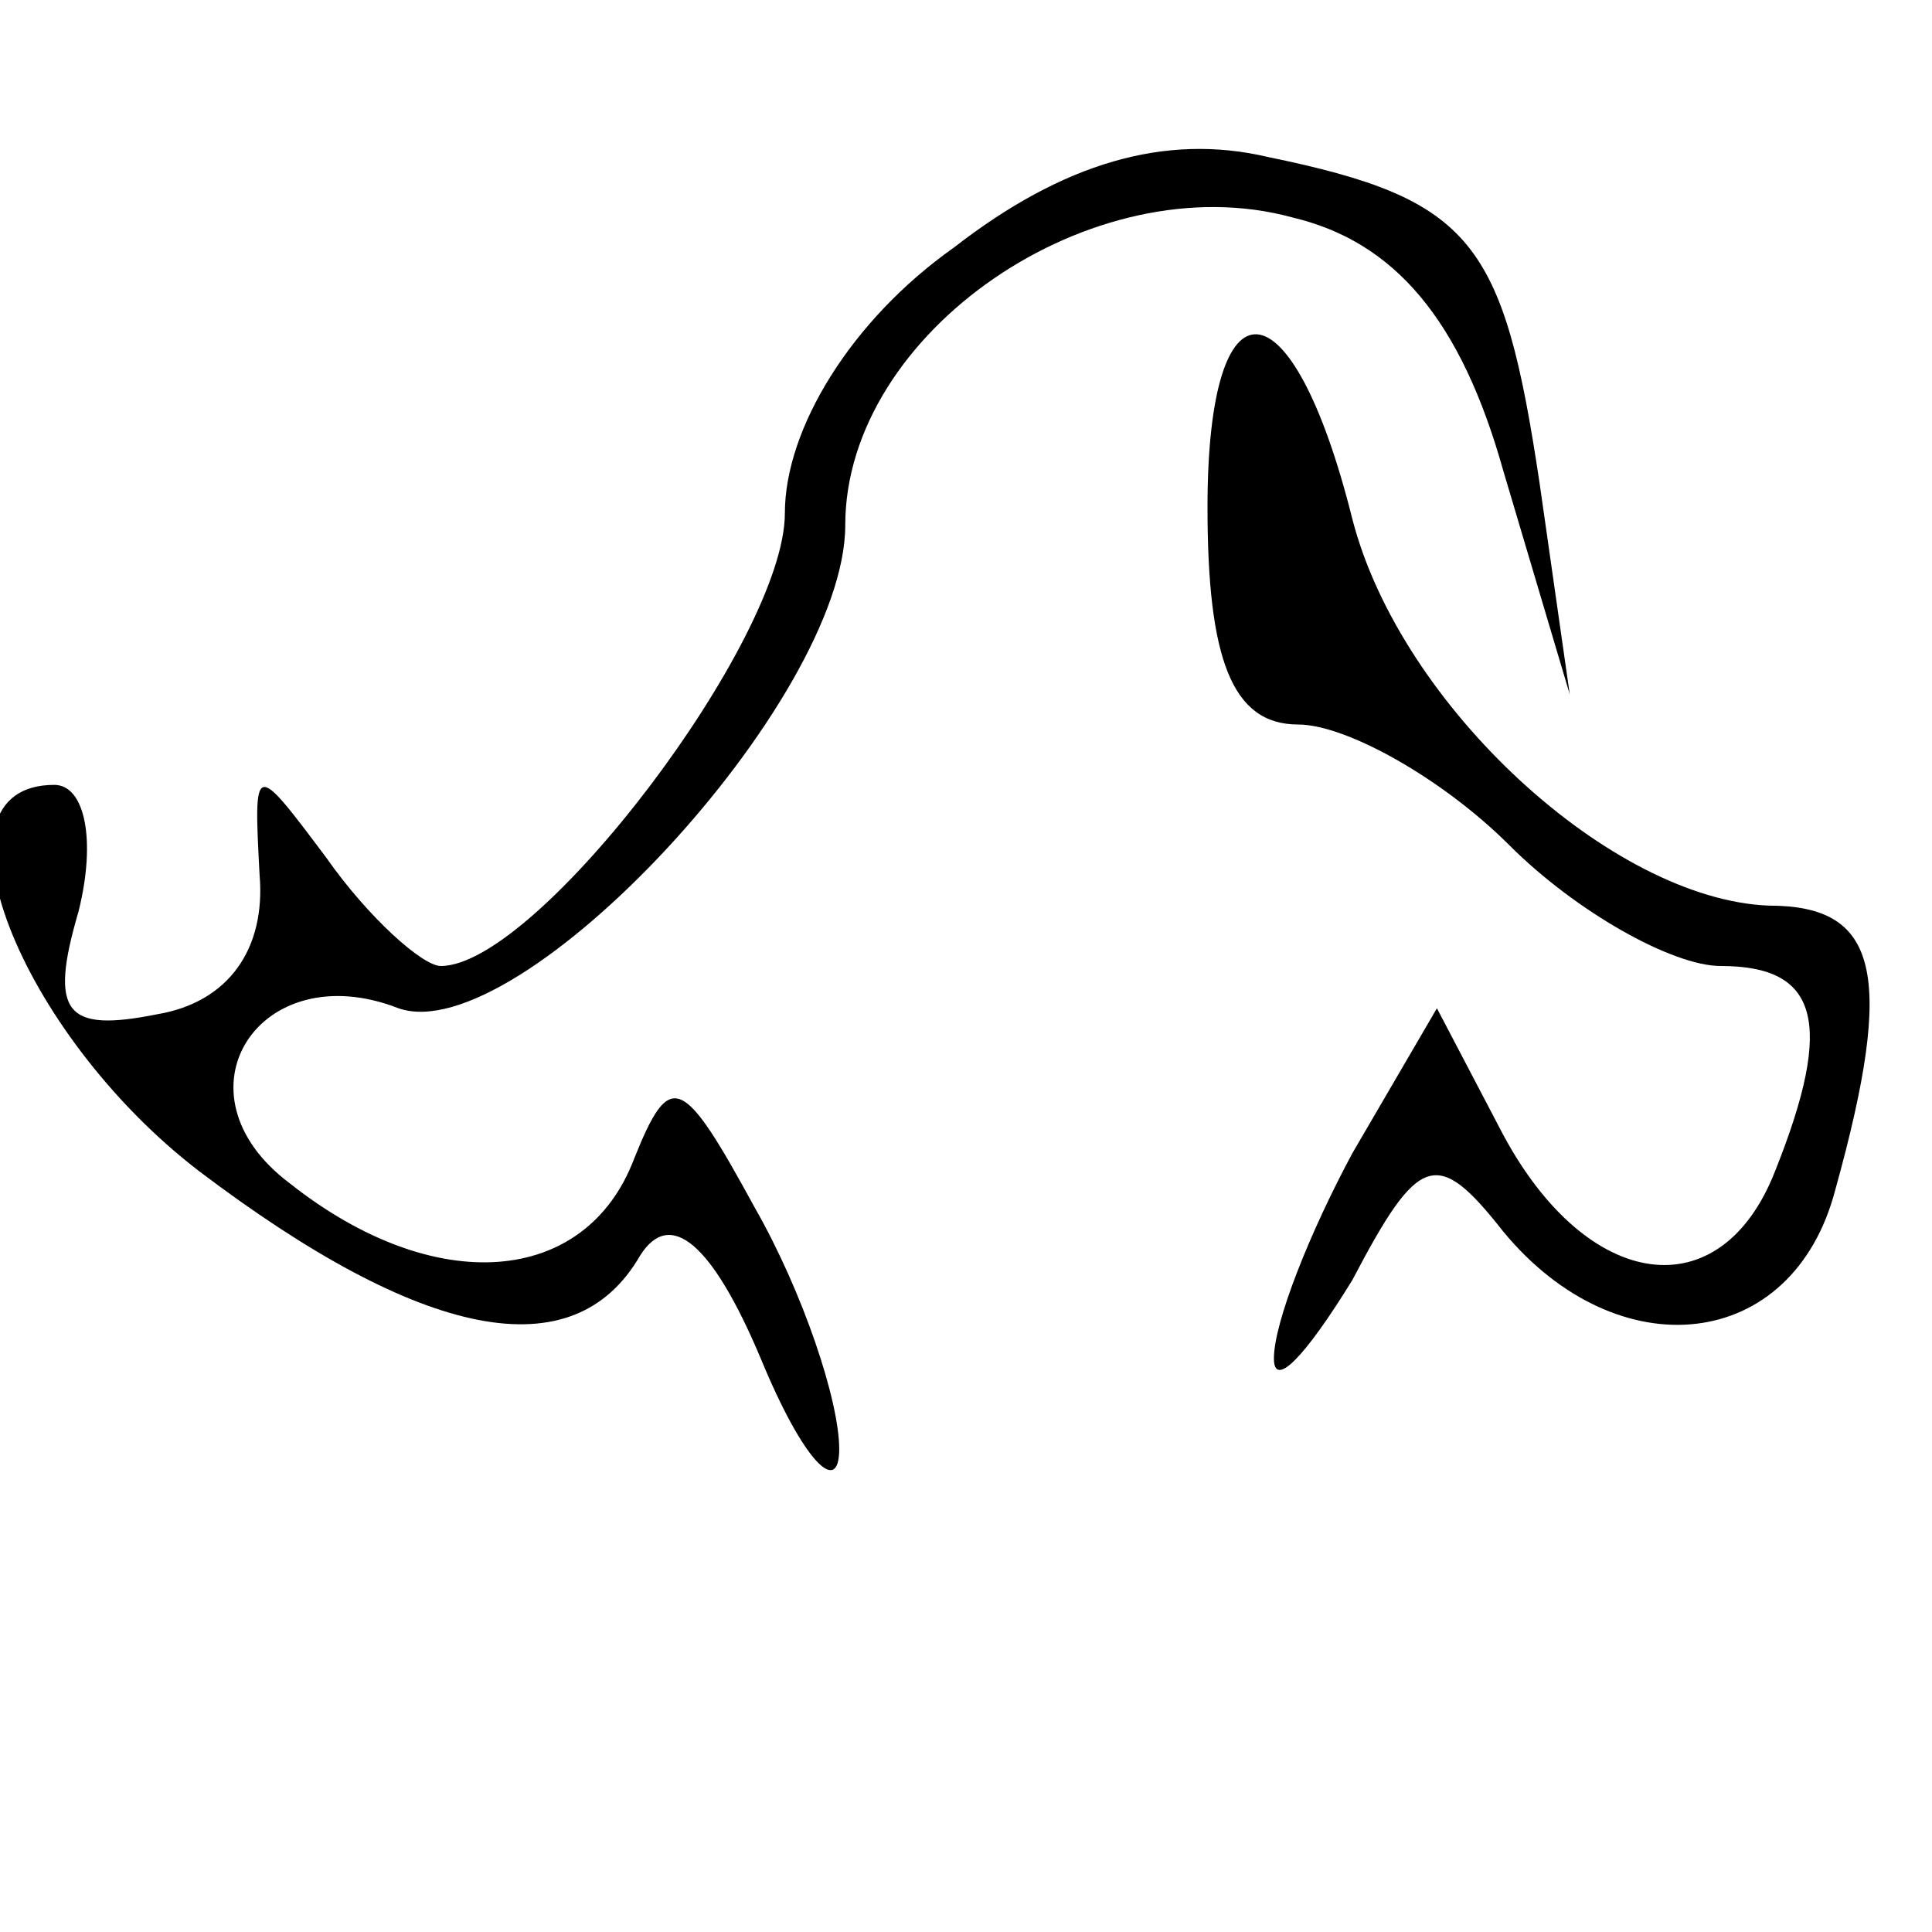 <?xml version="1.0" standalone="no"?>
<!DOCTYPE svg PUBLIC "-//W3C//DTD SVG 20010904//EN"
 "http://www.w3.org/TR/2001/REC-SVG-20010904/DTD/svg10.dtd">
<svg version="1.0" xmlns="http://www.w3.org/2000/svg"
 width="32pt" height="32pt" viewBox="0 0 32 32"
 preserveAspectRatio="xMidYMid meet">
<g transform="translate(0,32) scale(0.1,-0.1)"
fill="#000000" stroke="none">
<path fill="#000000" stroke="none" d="M158 279 c-17 -12 -28 -30 -28 -44 0
-21 -41 -75 -57 -75 -3 0 -12 8 -19 18 -12 16 -12 16 -11 -3 1 -12 -5 -21 -17
-23 -15 -3 -18 0 -13 17 3 12 1 21 -4 21 -22 0 -6 -41 24 -64 37 -28 62 -33
73 -14 5 8 12 2 20 -17 7 -17 13 -23 13 -15 0 8 -6 26 -14 40 -12 22 -14 23
-20 8 -8 -21 -33 -23 -57 -4 -20 15 -5 38 18 29 20 -7 74 51 74 80 0 32 41 60
74 51 17 -4 28 -17 35 -42 l11 -37 -5 35 c-6 40 -11 47 -45 54 -17 4 -34 -1
-52 -15z"/>
<path fill="#000000" stroke="none" d="M200 236 c0 -25 4 -36 15 -36 8 0 24
-9 35 -20 11 -11 27 -20 35 -20 16 0 19 -9 9 -34 -9 -23 -31 -20 -45 6 l-11
21 -14 -24 c-7 -13 -13 -28 -13 -34 0 -5 5 0 13 13 11 21 14 22 25 8 19 -23
48 -20 55 7 10 36 7 47 -11 47 -26 1 -61 33 -69 64 -10 40 -24 41 -24 2z"/>
</g>
</svg>
